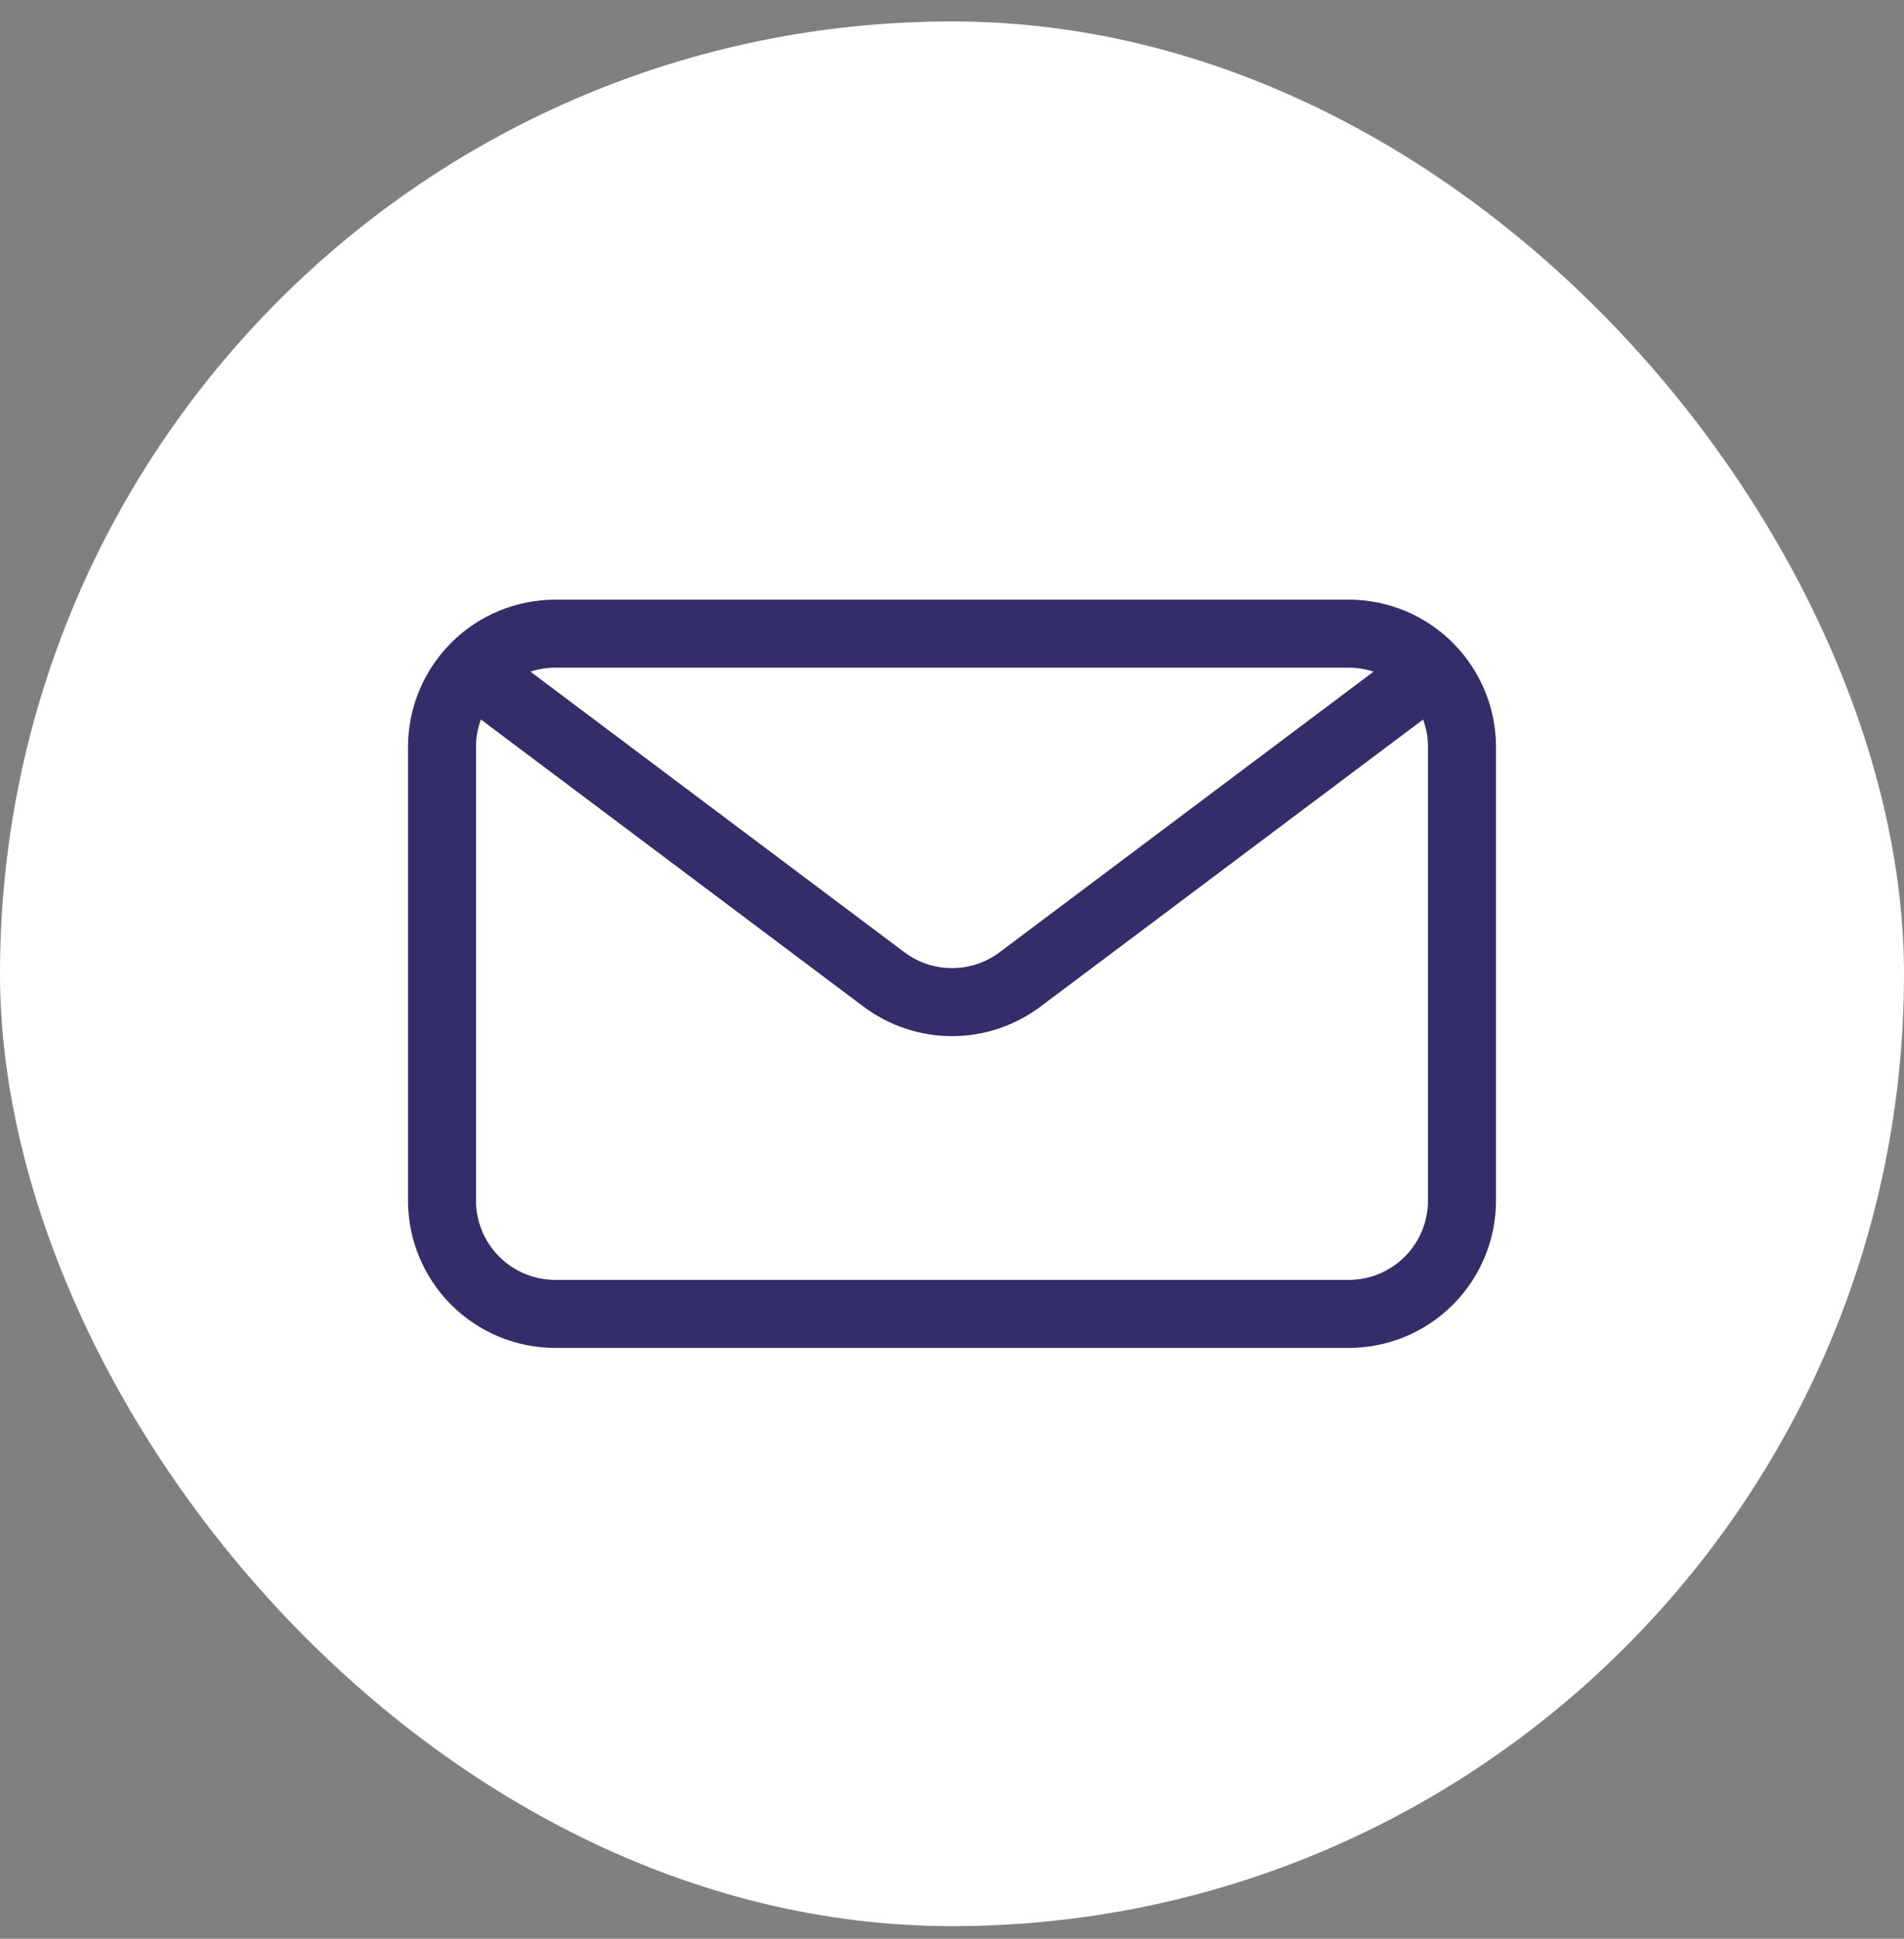 <svg width="56" height="57" viewBox="0 0 56 57" fill="none" xmlns="http://www.w3.org/2000/svg">
<rect x="0" y="0" width="56" height="57" fill="#808080" stroke="none"/>
<rect y="0.63" width="56" height="56" rx="28" fill="white"/>
<g clip-path="url(#clip0_7_4914)">
<path fill-rule="evenodd" clip-rule="evenodd" d="M16.333 17.63C15.184 17.63 14.082 18.086 13.269 18.899C12.457 19.712 12 20.814 12 21.963V35.297C12 36.446 12.457 37.548 13.269 38.361C14.082 39.173 15.184 39.63 16.333 39.63H39.666C40.235 39.63 40.799 39.518 41.325 39.3C41.85 39.083 42.328 38.764 42.73 38.361C43.133 37.959 43.452 37.481 43.67 36.955C43.888 36.429 44 35.866 44 35.297V21.963C44 21.394 43.888 20.83 43.67 20.305C43.452 19.779 43.133 19.301 42.73 18.899C42.328 18.496 41.85 18.177 41.325 17.959C40.799 17.742 40.235 17.63 39.666 17.63H16.333ZM15.601 19.747C15.831 19.671 16.077 19.63 16.333 19.63H39.666C39.922 19.63 40.169 19.671 40.399 19.747L29.4 27.997C28.57 28.619 27.43 28.619 26.6 27.997L15.601 19.747ZM14.144 21.154C14.048 21.413 13.999 21.688 14 21.964V35.297C14 35.916 14.246 36.509 14.683 36.947C15.121 37.384 15.714 37.63 16.333 37.63H39.666C39.972 37.63 40.276 37.57 40.559 37.453C40.842 37.335 41.1 37.164 41.316 36.947C41.533 36.73 41.705 36.473 41.822 36.19C41.94 35.907 42 35.603 42 35.297V21.963C42 21.679 41.949 21.407 41.856 21.155L30.6 29.597C29.85 30.159 28.938 30.463 28 30.463C27.062 30.463 26.15 30.159 25.4 29.597L14.144 21.154Z" fill="#332E69"/>
</g>
<defs>
<clipPath id="clip0_7_4914">
<rect width="40" height="40" fill="white" transform="translate(8 8.63)"/>
</clipPath>
</defs>
</svg>
